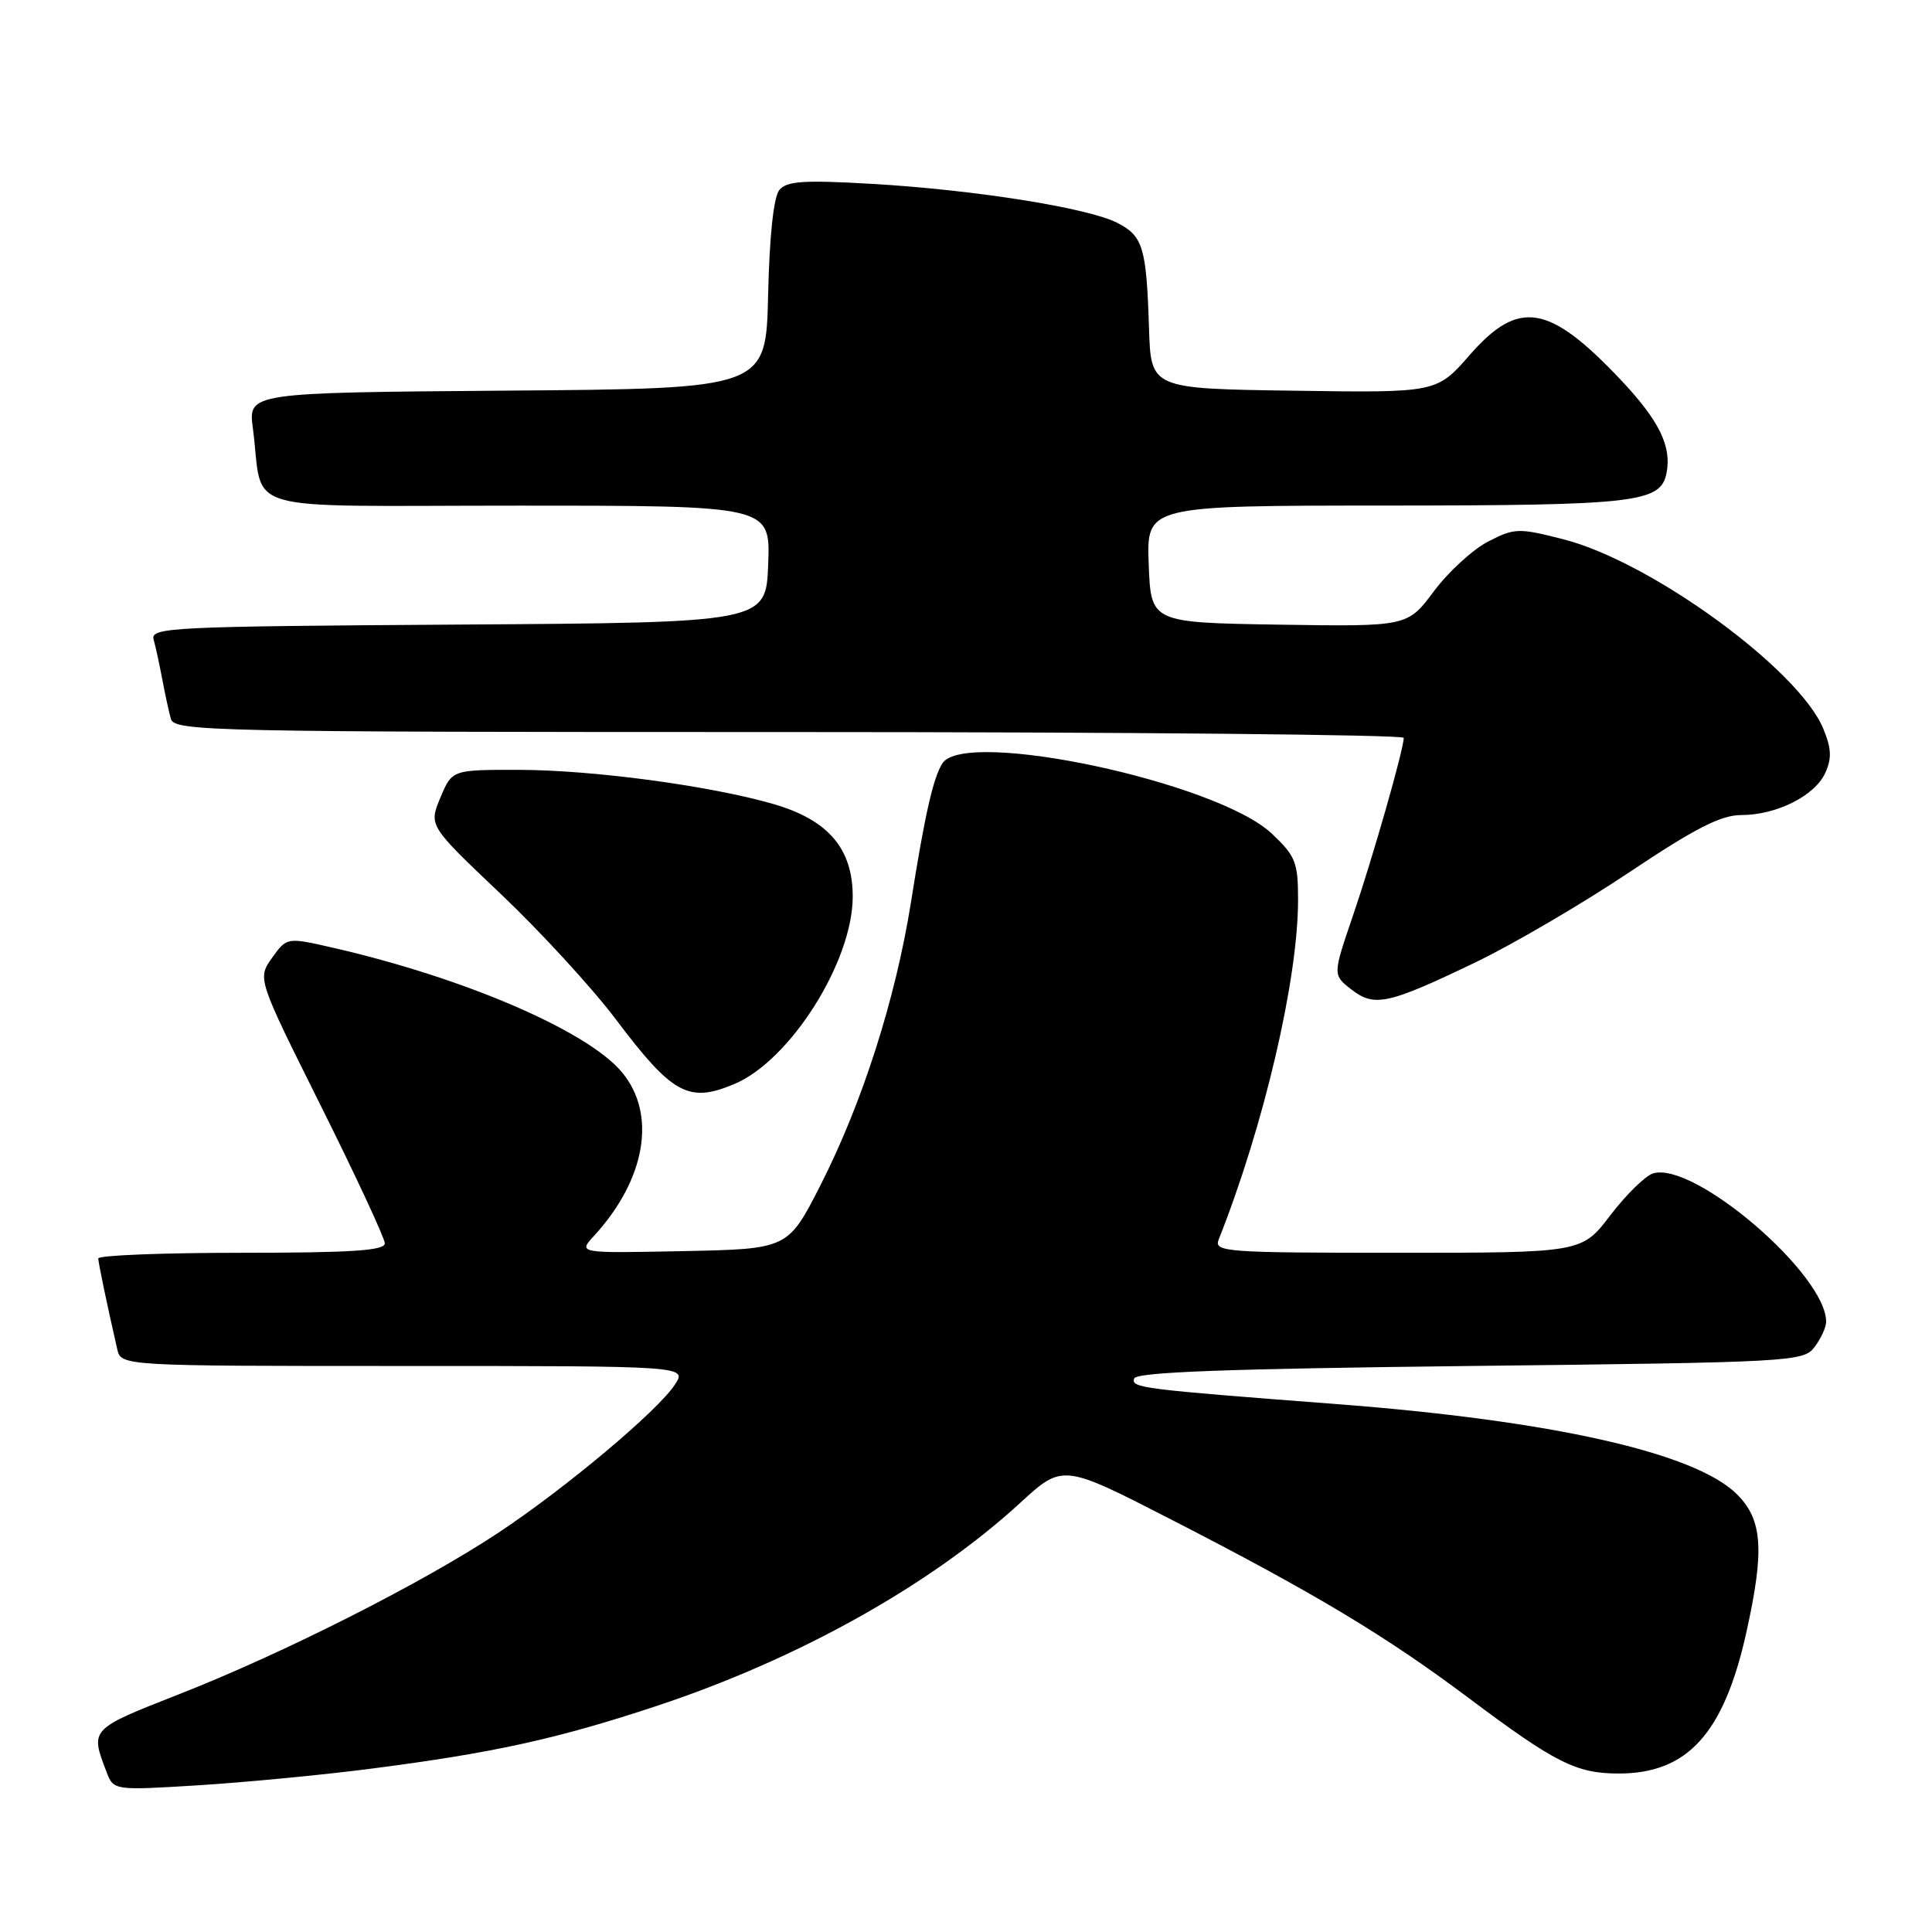 <?xml version="1.0" encoding="UTF-8" standalone="no"?>
<!DOCTYPE svg PUBLIC "-//W3C//DTD SVG 1.1//EN" "http://www.w3.org/Graphics/SVG/1.1/DTD/svg11.dtd" >
<svg xmlns="http://www.w3.org/2000/svg" xmlns:xlink="http://www.w3.org/1999/xlink" version="1.1" viewBox="0 0 256 256">
 <g >
 <path fill="currentColor"
d=" M 49.00 234.38 C 65.31 232.29 73.84 230.42 87.12 226.01 C 105.80 219.81 123.30 210.03 135.16 199.16 C 140.81 193.97 140.81 193.97 155.16 201.33 C 174.12 211.06 183.61 216.75 194.56 224.96 C 206.10 233.61 208.86 235.00 214.50 235.00 C 223.62 235.00 228.43 229.68 231.40 216.30 C 233.82 205.41 233.55 201.40 230.18 198.02 C 224.66 192.50 205.69 188.23 177.00 186.04 C 151.20 184.07 149.87 183.90 150.28 182.66 C 150.56 181.81 162.49 181.37 194.79 181.00 C 237.44 180.52 238.97 180.43 240.43 178.50 C 241.26 177.40 241.95 175.92 241.97 175.20 C 242.12 168.97 224.42 153.78 219.02 155.49 C 217.99 155.82 215.45 158.32 213.37 161.04 C 209.59 166.00 209.59 166.00 185.19 166.00 C 162.35 166.00 160.83 165.89 161.48 164.25 C 167.47 149.17 172.00 129.80 172.00 119.24 C 172.00 114.25 171.67 113.43 168.52 110.46 C 161.29 103.63 127.87 96.50 124.88 101.14 C 123.66 103.03 122.56 107.85 120.70 119.60 C 118.66 132.39 114.27 146.12 108.74 157.00 C 104.41 165.50 104.41 165.50 90.50 165.78 C 76.60 166.06 76.60 166.06 78.69 163.78 C 85.58 156.29 87.06 147.60 82.38 142.04 C 77.79 136.58 61.56 129.59 44.25 125.61 C 38.01 124.18 38.01 124.18 36.05 126.92 C 34.10 129.67 34.10 129.67 42.54 146.58 C 47.18 155.89 50.98 164.06 50.99 164.75 C 51.00 165.71 46.54 166.00 32.00 166.00 C 21.55 166.00 13.01 166.34 13.02 166.75 C 13.05 167.42 14.08 172.39 15.53 178.75 C 16.04 181.00 16.04 181.00 53.54 181.00 C 91.05 181.00 91.05 181.00 89.42 183.48 C 87.13 186.97 74.90 197.23 66.00 203.12 C 55.96 209.76 37.66 219.02 23.81 224.46 C 11.89 229.14 11.94 229.09 14.10 234.75 C 15.05 237.25 15.05 237.25 26.27 236.56 C 32.45 236.17 42.67 235.20 49.00 234.38 Z  M 97.28 143.65 C 104.69 140.55 112.97 127.46 112.99 118.83 C 113.00 112.45 109.76 108.65 102.49 106.54 C 94.15 104.12 78.47 102.01 68.70 102.01 C 59.90 102.00 59.90 102.00 58.35 105.70 C 56.81 109.40 56.81 109.40 66.35 118.45 C 71.60 123.43 78.44 130.88 81.55 135.00 C 89.11 145.03 91.22 146.19 97.28 143.65 Z  M 195.50 127.52 C 200.45 125.14 209.61 119.78 215.86 115.60 C 224.59 109.76 228.03 108.00 230.71 108.00 C 235.40 108.00 240.47 105.46 241.86 102.41 C 242.74 100.47 242.68 99.16 241.57 96.50 C 238.28 88.65 218.76 74.43 207.20 71.47 C 201.21 69.94 200.71 69.95 197.20 71.75 C 195.16 72.80 191.93 75.76 190.00 78.34 C 186.50 83.03 186.50 83.03 169.50 82.77 C 152.50 82.50 152.50 82.50 152.21 74.75 C 151.92 67.00 151.92 67.00 183.71 66.99 C 216.89 66.97 220.07 66.60 220.83 62.65 C 221.51 59.10 219.83 55.70 214.72 50.29 C 205.24 40.28 201.24 39.62 194.76 47.02 C 190.37 52.05 190.37 52.05 171.43 51.77 C 152.50 51.50 152.50 51.50 152.25 43.50 C 151.91 32.79 151.46 31.29 148.07 29.54 C 144.22 27.55 129.14 25.15 115.49 24.36 C 106.51 23.84 104.25 23.99 103.27 25.17 C 102.51 26.09 101.96 31.23 101.78 39.06 C 101.50 51.50 101.50 51.50 67.19 51.76 C 32.88 52.03 32.88 52.03 33.51 56.76 C 35.01 68.23 30.81 67.00 68.62 67.00 C 102.08 67.00 102.08 67.00 101.79 74.75 C 101.50 82.50 101.50 82.50 60.69 82.76 C 22.47 83.01 19.90 83.13 20.36 84.76 C 20.63 85.72 21.14 88.08 21.50 90.00 C 21.86 91.92 22.37 94.29 22.64 95.25 C 23.11 96.90 27.87 97.00 104.57 97.00 C 149.36 97.00 186.00 97.35 186.00 97.77 C 186.00 99.29 181.90 113.64 179.27 121.34 C 176.59 129.18 176.59 129.18 179.05 131.10 C 182.11 133.48 183.88 133.10 195.50 127.52 Z "/>
</g>
</svg>